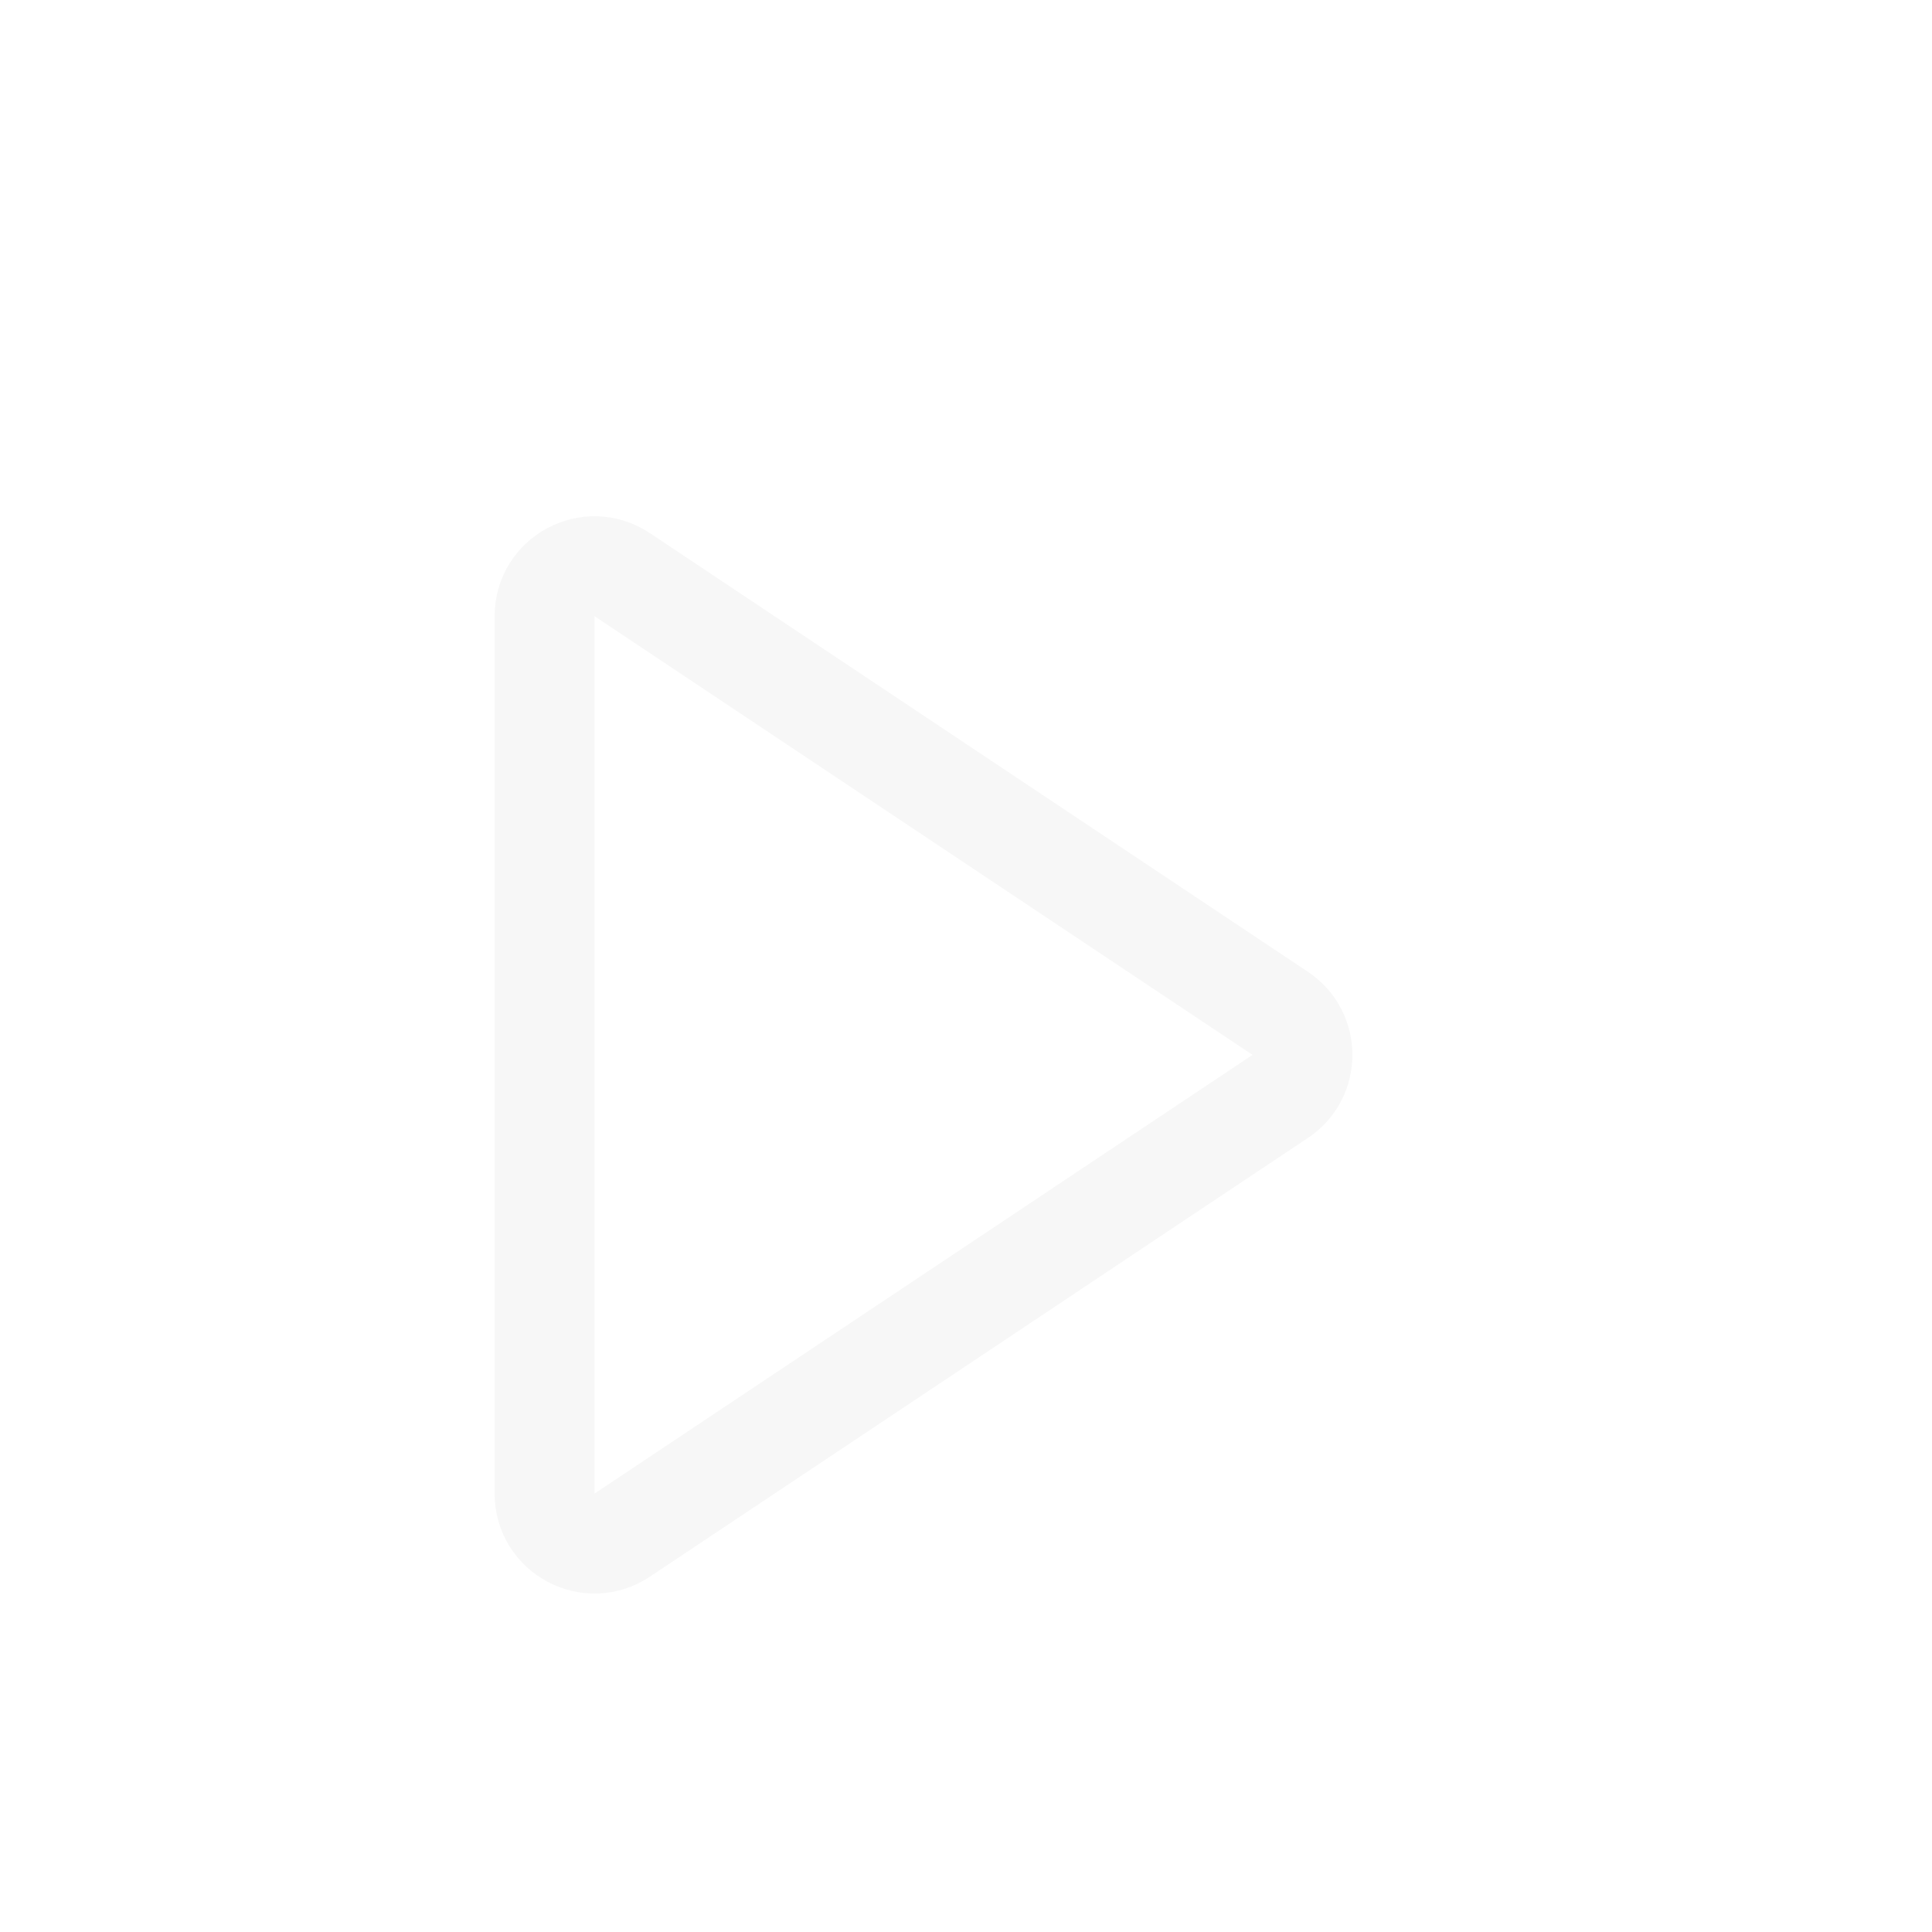 <svg width="34" height="34" viewBox="0 0 34 34" fill="none" xmlns="http://www.w3.org/2000/svg">
<g filter="url(#filter0_d_337_2915)">
<path d="M10.949 8.356L22.53 16.076C23.052 16.424 23.052 17.191 22.53 17.538L10.949 25.259C10.365 25.649 9.583 25.23 9.583 24.528V9.087C9.583 8.385 10.365 7.966 10.949 8.356Z" fill="white" stroke="#F7F7F7" stroke-width="1.757"/>
</g>
<defs>
<filter id="filter0_d_337_2915" x="6.947" y="7.326" width="18.61" height="22.477" filterUnits="userSpaceOnUse" color-interpolation-filters="sRGB">
<feFlood flood-opacity="0" result="BackgroundImageFix"/>
<feColorMatrix in="SourceAlpha" type="matrix" values="0 0 0 0 0 0 0 0 0 0 0 0 0 0 0 0 0 0 127 0" result="hardAlpha"/>
<feOffset dy="1.757"/>
<feGaussianBlur stdDeviation="0.879"/>
<feComposite in2="hardAlpha" operator="out"/>
<feColorMatrix type="matrix" values="0 0 0 0 0 0 0 0 0 0 0 0 0 0 0 0 0 0 0.6 0"/>
<feBlend mode="normal" in2="BackgroundImageFix" result="effect1_dropShadow_337_2915"/>
<feBlend mode="normal" in="SourceGraphic" in2="effect1_dropShadow_337_2915" result="shape"/>
</filter>
</defs>
</svg>

